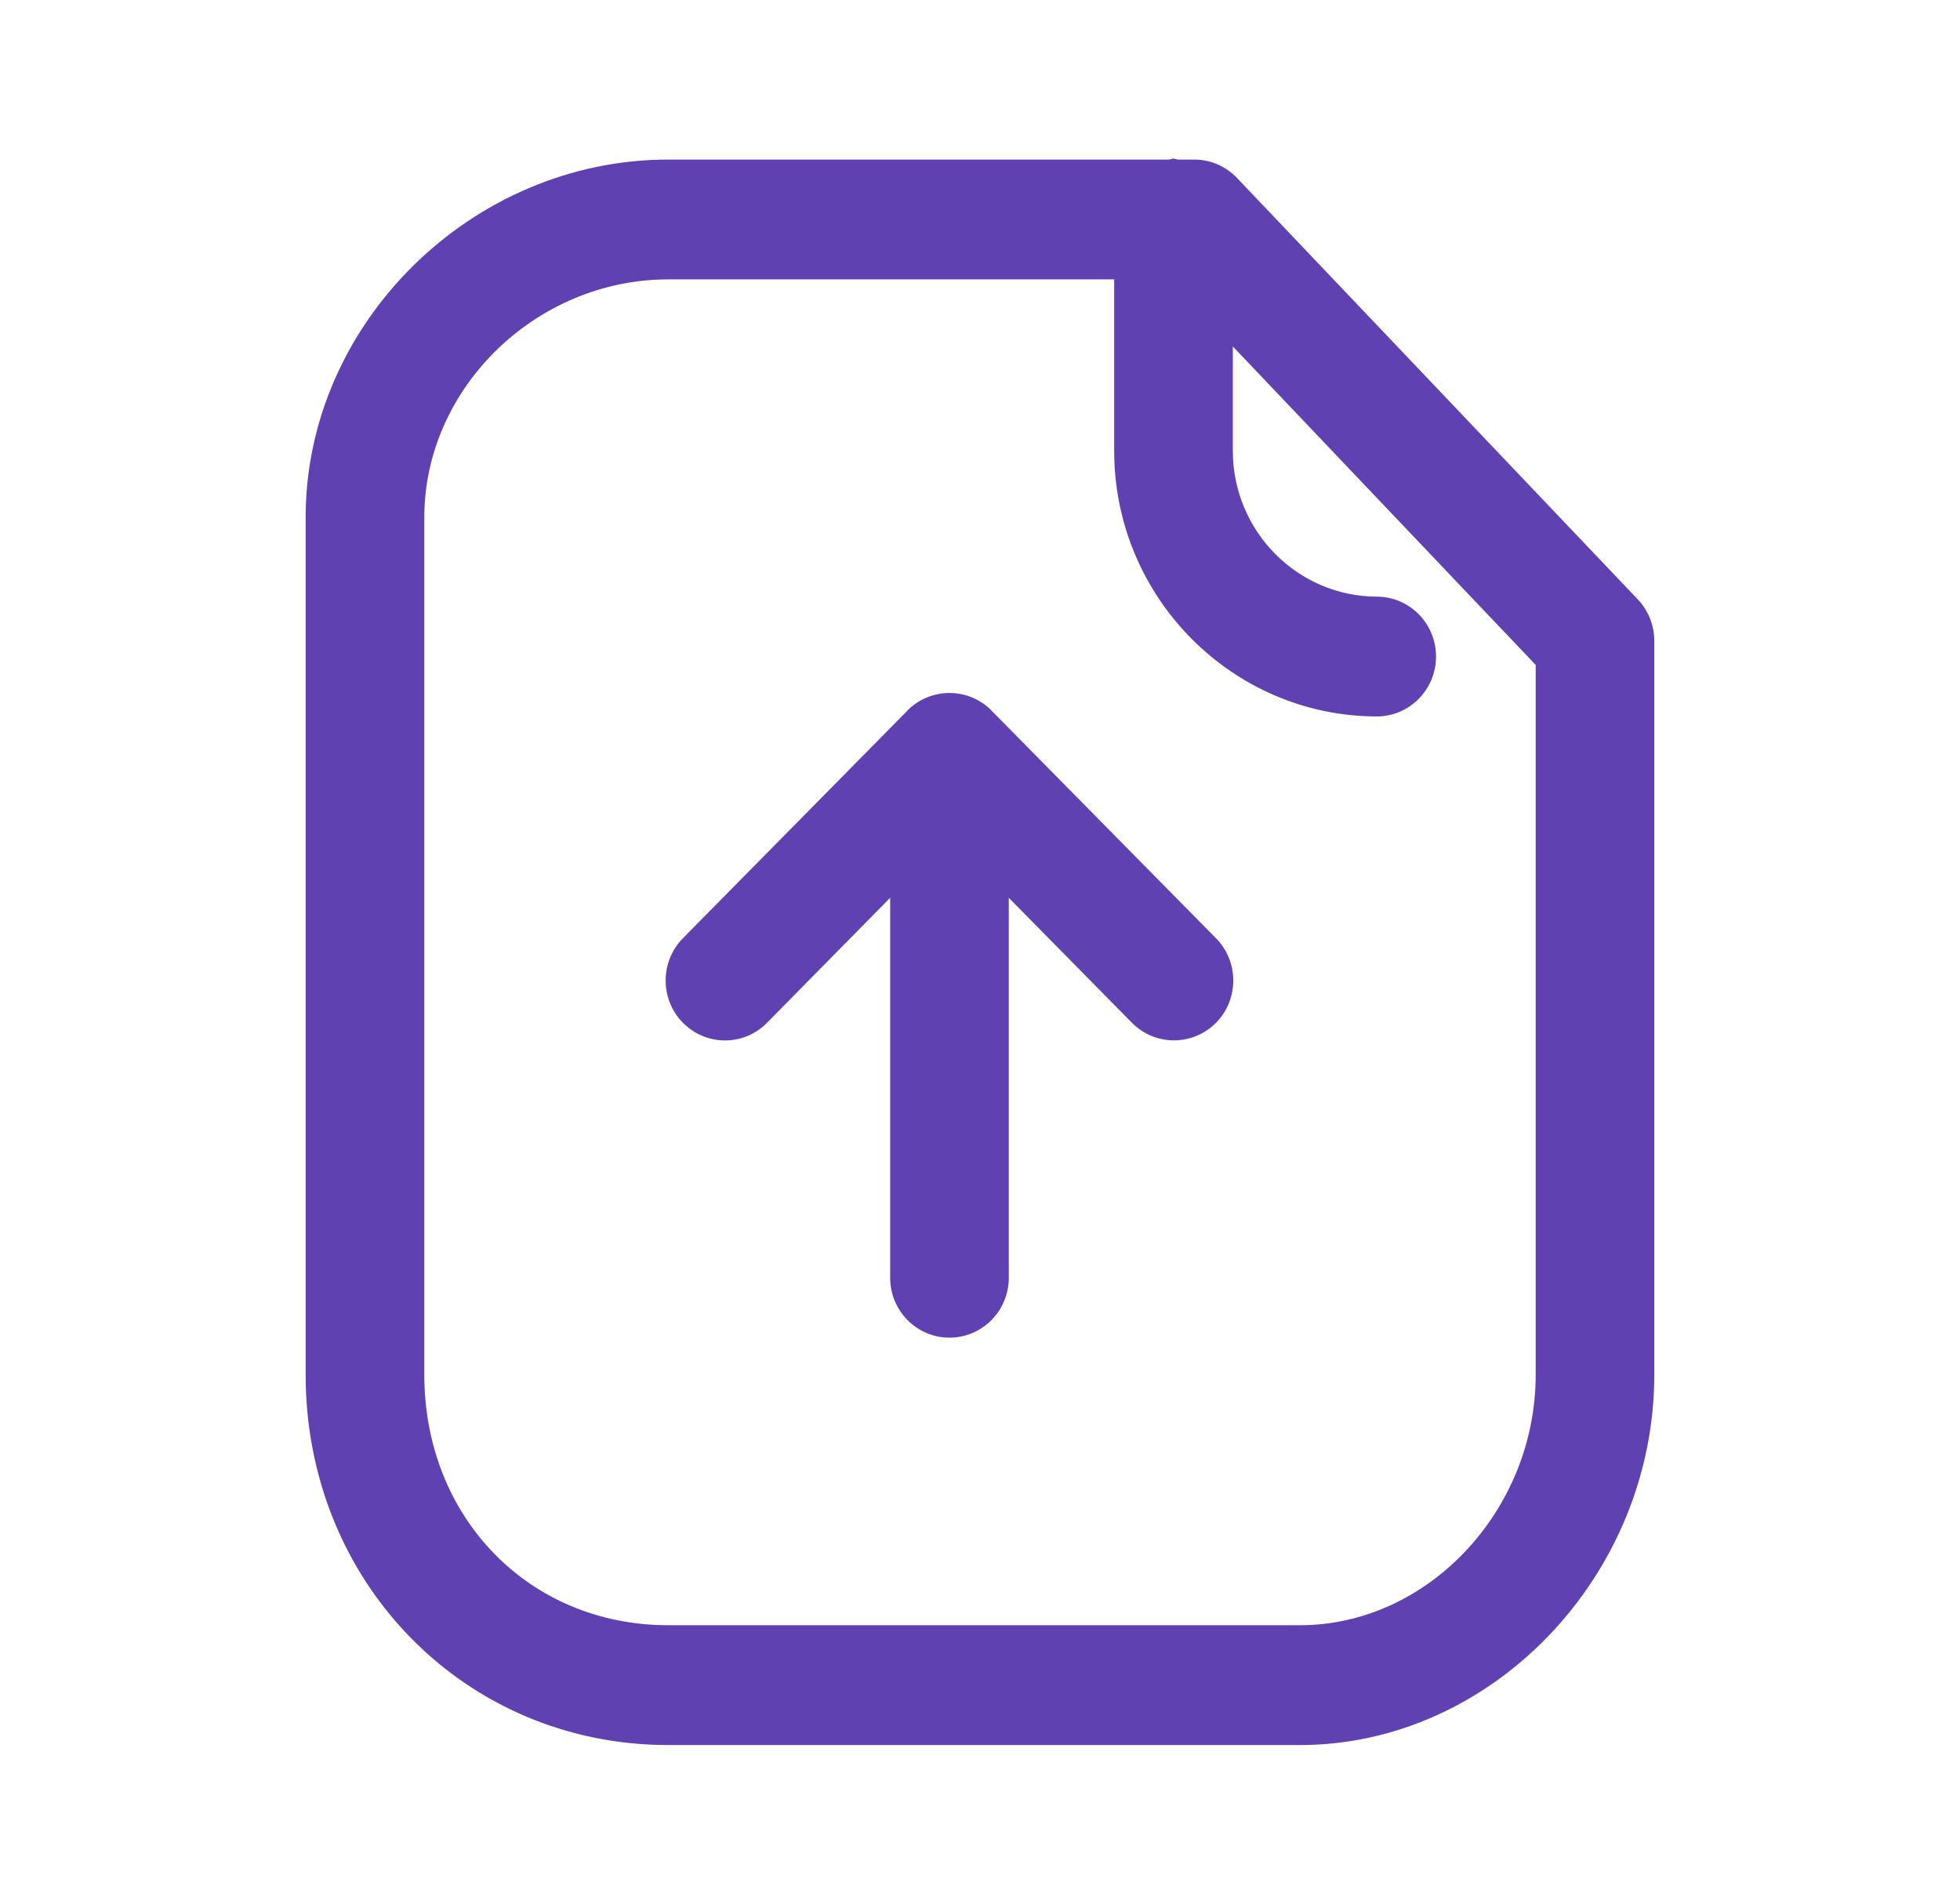 <svg width="35" height="34" viewBox="0 0 35 34" fill="none" xmlns="http://www.w3.org/2000/svg">
<path fill-rule="evenodd" clip-rule="evenodd" d="M22.091 3.18L29.246 10.705C29.436 10.905 29.541 11.17 29.541 11.447V24.553C29.541 28.139 26.645 31.167 23.214 31.167H11.932C8.301 31.167 5.458 28.261 5.458 24.553L5.458 12.946C5.458 12.942 5.458 12.939 5.458 12.936V9.239C5.458 5.776 8.423 2.85 11.932 2.85H20.874C20.887 2.849 20.9 2.845 20.912 2.842C20.926 2.837 20.94 2.833 20.956 2.833C20.972 2.833 20.987 2.838 21.002 2.842C21.014 2.846 21.025 2.849 21.038 2.85H21.327C21.615 2.85 21.891 2.969 22.091 3.18ZM7.577 15.172C7.577 15.17 7.577 15.167 7.577 15.164V9.239C7.577 6.935 9.571 4.99 11.932 4.99H19.896V8.053C19.896 10.664 22 12.79 24.583 12.796H24.584C25.169 12.796 25.642 12.318 25.643 11.729C25.645 11.137 25.172 10.658 24.587 10.656C23.169 10.654 22.015 9.485 22.015 8.053V6.188L27.423 11.876V24.553C27.423 26.978 25.496 29.027 23.214 29.027H11.932C9.448 29.027 7.577 27.103 7.577 24.553L7.577 15.172ZM18.014 22.822C18.014 23.412 17.54 23.891 16.955 23.891C16.37 23.891 15.896 23.412 15.896 22.822V16.035L13.697 18.267C13.284 18.687 12.613 18.687 12.198 18.27C11.784 17.854 11.783 17.176 12.195 16.757L16.205 12.691V12.689C16.397 12.496 16.662 12.377 16.955 12.377C17.248 12.377 17.513 12.496 17.705 12.689V12.691L21.714 16.757C22.127 17.176 22.125 17.854 21.712 18.27C21.504 18.477 21.234 18.581 20.963 18.581C20.692 18.581 20.421 18.477 20.213 18.267L18.014 16.035V22.822Z" fill="#5F41B2"/>
</svg>
